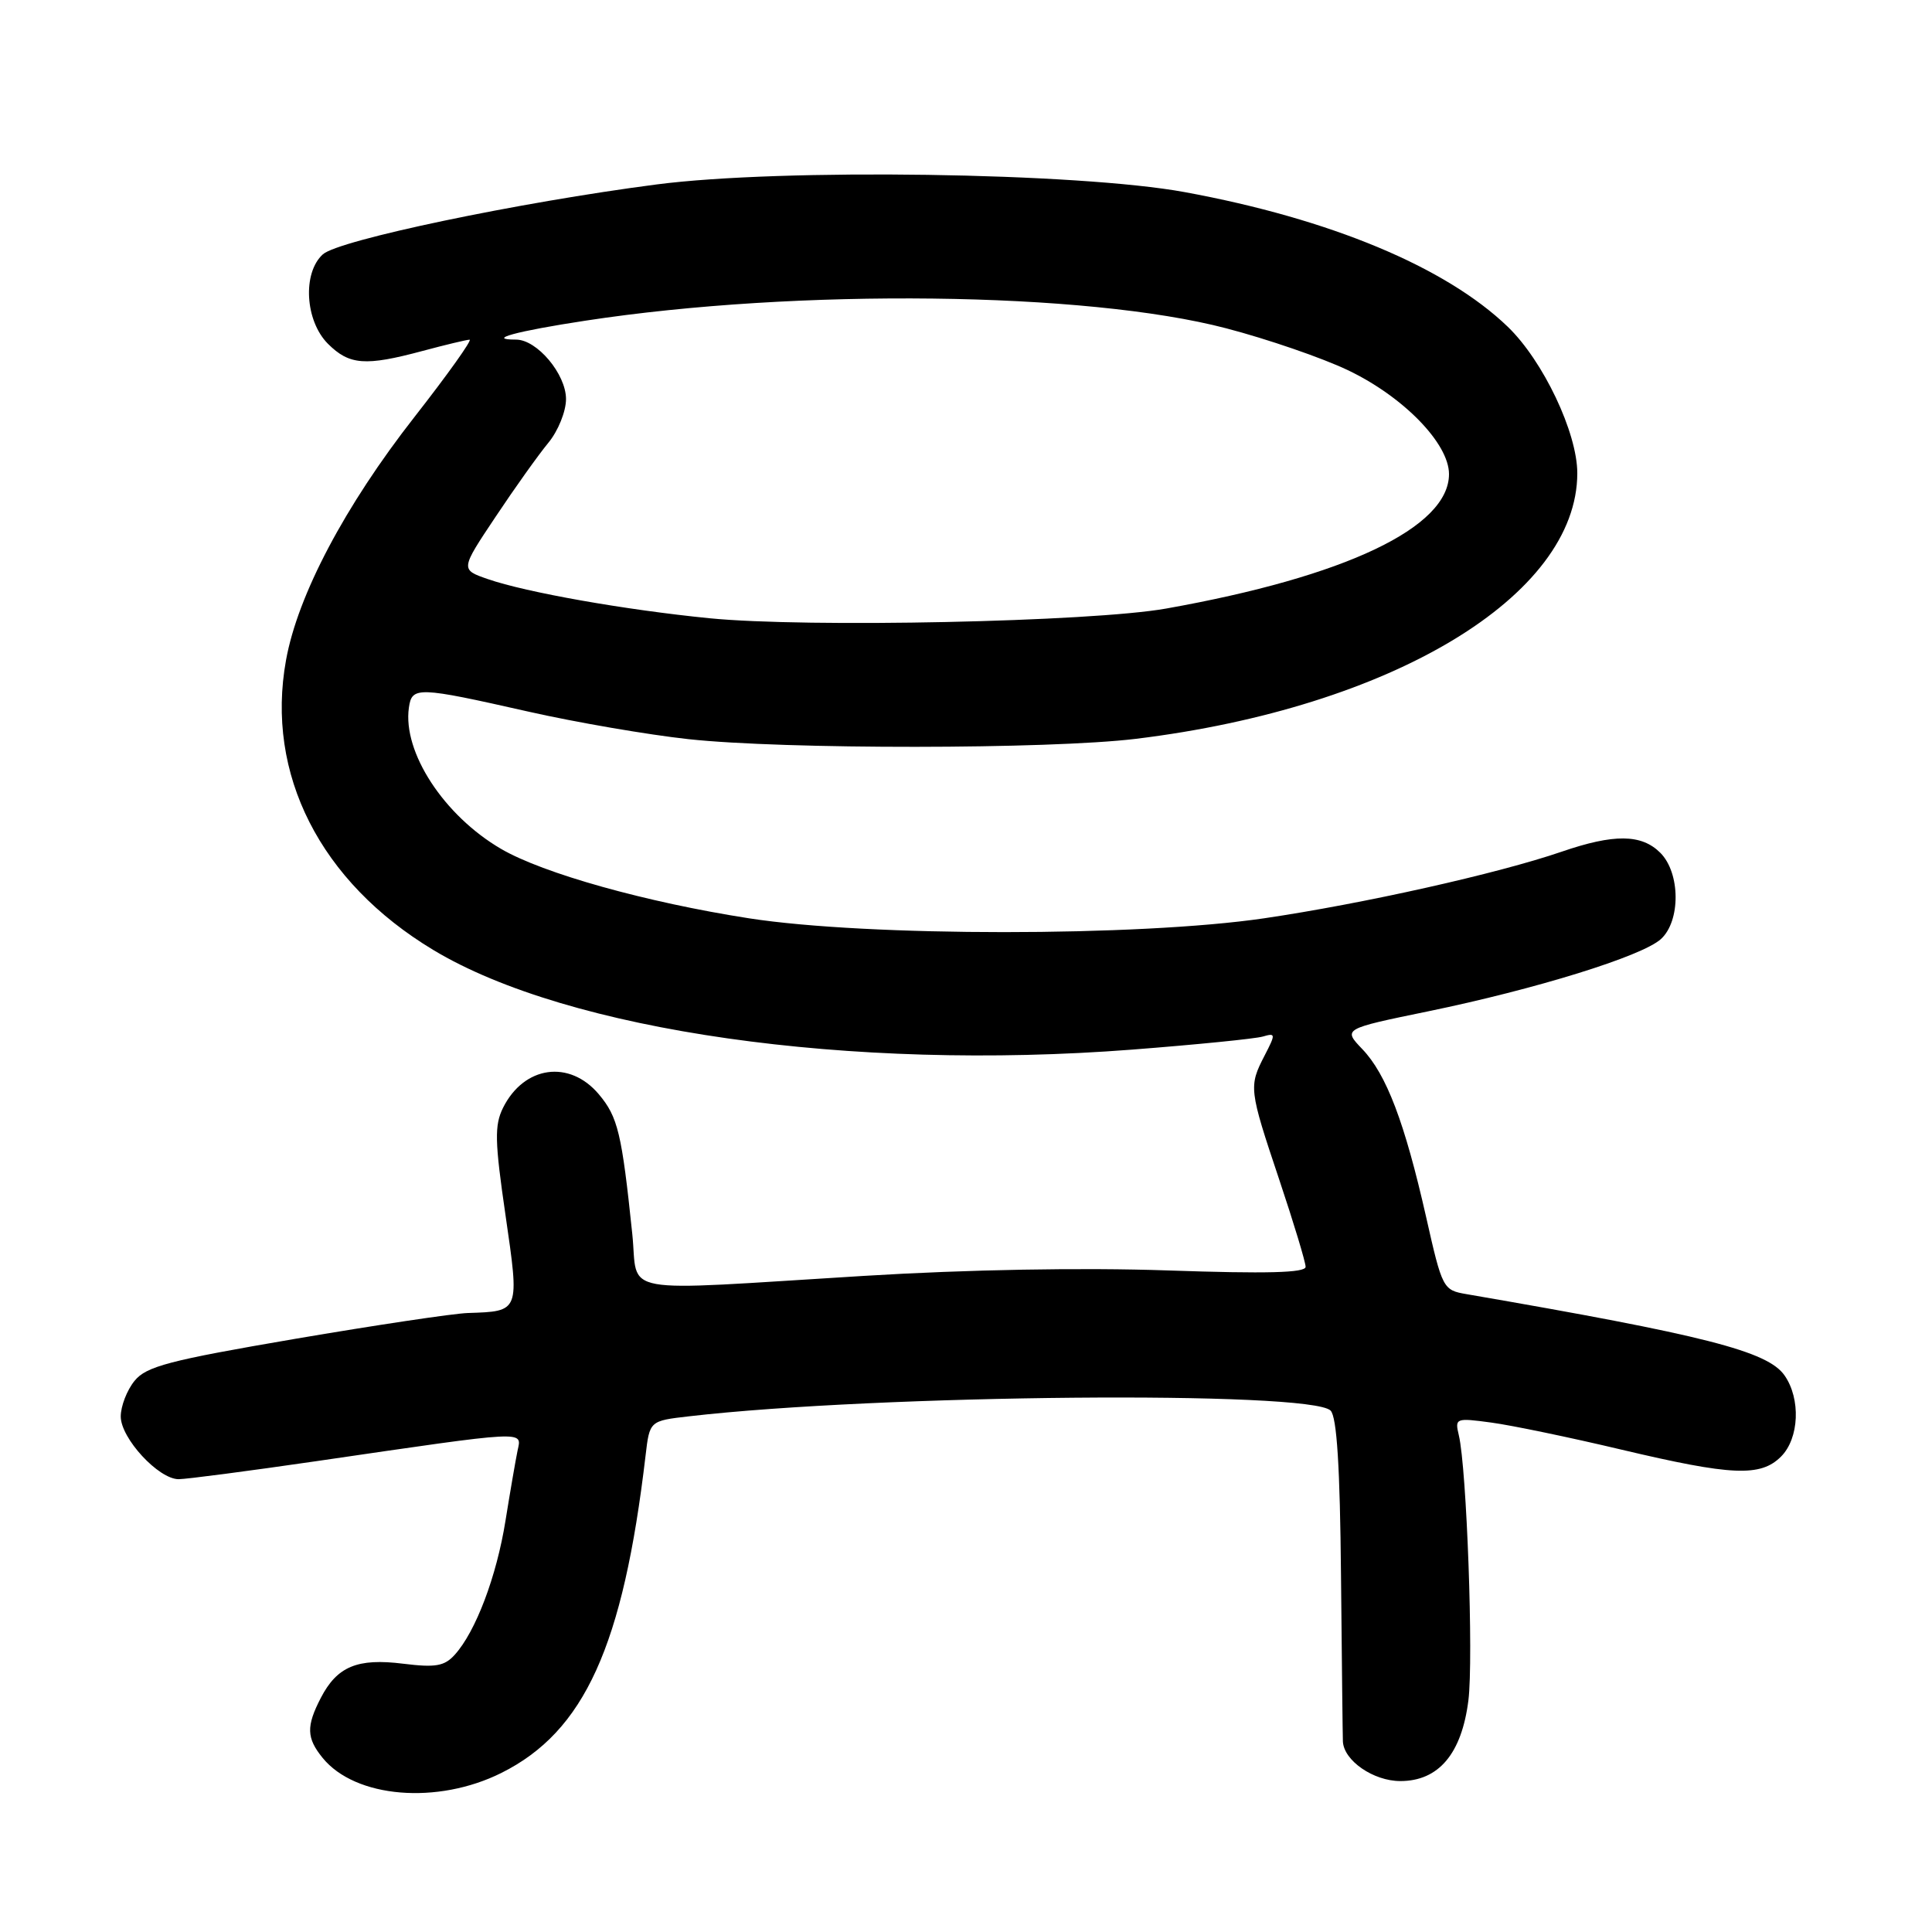 <?xml version="1.0" encoding="UTF-8" standalone="no"?>
<!DOCTYPE svg PUBLIC "-//W3C//DTD SVG 1.1//EN" "http://www.w3.org/Graphics/SVG/1.1/DTD/svg11.dtd" >
<svg xmlns="http://www.w3.org/2000/svg" xmlns:xlink="http://www.w3.org/1999/xlink" version="1.1" viewBox="0 0 256 256">
 <g >
 <path fill="currentColor"
d=" M 66.44 234.92 C 77.44 229.43 82.57 218.14 85.54 192.88 C 86.08 188.27 86.08 188.27 91.29 187.67 C 116.49 184.76 173.66 184.26 176.31 186.91 C 177.14 187.74 177.56 194.40 177.69 208.80 C 177.80 220.18 177.91 230.06 177.94 230.75 C 178.06 233.29 181.98 236.00 185.55 236.00 C 190.63 236.00 193.68 232.38 194.57 225.31 C 195.26 219.77 194.35 194.55 193.30 190.17 C 192.76 187.91 192.89 187.86 197.62 188.50 C 200.30 188.86 208.05 190.47 214.83 192.08 C 229.49 195.55 233.28 195.72 236.00 193.00 C 238.41 190.59 238.63 185.35 236.46 182.25 C 234.22 179.04 225.89 176.92 194.32 171.48 C 191.21 170.95 191.11 170.76 188.96 161.22 C 186.13 148.73 183.71 142.35 180.51 139.01 C 177.95 136.33 177.95 136.33 189.22 134.01 C 203.49 131.07 217.56 126.71 220.07 124.44 C 222.71 122.05 222.67 115.67 220.00 113.00 C 217.51 110.51 213.86 110.47 206.91 112.86 C 198.45 115.76 180.65 119.74 167.50 121.68 C 150.88 124.12 114.96 124.12 99.24 121.68 C 85.63 119.56 71.97 115.74 66.39 112.48 C 58.82 108.06 53.34 99.67 54.18 93.77 C 54.58 90.95 55.30 90.97 70.00 94.29 C 76.33 95.72 85.87 97.36 91.21 97.94 C 103.89 99.32 139.05 99.29 150.50 97.90 C 184.42 93.76 209.00 78.97 209.00 62.70 C 209.00 57.34 204.48 47.82 199.79 43.30 C 191.57 35.38 176.26 29.00 157.00 25.46 C 142.87 22.86 103.55 22.29 87.00 24.44 C 68.75 26.81 44.87 31.81 42.78 33.70 C 40.06 36.16 40.42 42.51 43.45 45.55 C 46.29 48.38 48.40 48.54 56.00 46.50 C 59.02 45.69 61.82 45.02 62.22 45.01 C 62.61 45.01 59.33 49.61 54.92 55.25 C 45.71 67.02 39.45 78.86 37.90 87.47 C 35.16 102.57 42.43 116.86 57.42 125.88 C 75.27 136.63 112.68 141.96 150.00 139.08 C 158.53 138.42 166.32 137.64 167.32 137.35 C 169.04 136.85 169.05 136.99 167.57 139.86 C 165.45 143.96 165.49 144.32 169.50 156.29 C 171.43 162.05 173.00 167.25 173.00 167.86 C 173.00 168.66 167.82 168.79 154.75 168.34 C 143.41 167.95 128.17 168.22 114.50 169.06 C 81.11 171.10 84.64 171.74 83.78 163.50 C 82.39 150.15 81.88 148.01 79.35 145.00 C 75.46 140.38 69.44 141.22 66.66 146.78 C 65.51 149.10 65.55 151.20 66.98 161.00 C 68.85 173.89 68.90 173.75 62.00 173.98 C 60.08 174.04 49.75 175.59 39.07 177.41 C 22.40 180.26 19.37 181.05 17.82 182.98 C 16.82 184.21 16.00 186.33 16.00 187.69 C 16.00 190.58 21.01 196.00 23.67 196.00 C 24.68 196.00 32.92 194.92 42.00 193.60 C 70.17 189.49 69.14 189.55 68.58 192.21 C 68.32 193.47 67.60 197.65 66.98 201.50 C 65.80 208.89 63.03 216.20 60.26 219.26 C 58.89 220.78 57.71 220.98 53.42 220.45 C 47.36 219.69 44.67 220.81 42.51 224.98 C 40.56 228.75 40.61 230.30 42.75 232.93 C 47.08 238.25 57.95 239.16 66.44 234.92 Z  M 94.00 81.92 C 82.83 80.81 69.74 78.50 64.63 76.73 C 61.00 75.47 61.00 75.47 65.66 68.49 C 68.22 64.64 71.37 60.23 72.66 58.67 C 73.95 57.11 75.00 54.52 75.00 52.88 C 75.00 49.57 71.16 45.00 68.38 45.00 C 64.32 45.00 68.38 43.89 77.58 42.49 C 105.70 38.19 143.94 38.65 162.47 43.50 C 167.95 44.93 175.21 47.43 178.60 49.05 C 185.96 52.56 192.00 58.77 192.00 62.82 C 192.00 69.89 178.28 76.41 154.50 80.64 C 144.57 82.40 106.93 83.20 94.00 81.92 Z "/>
</g>
</svg>